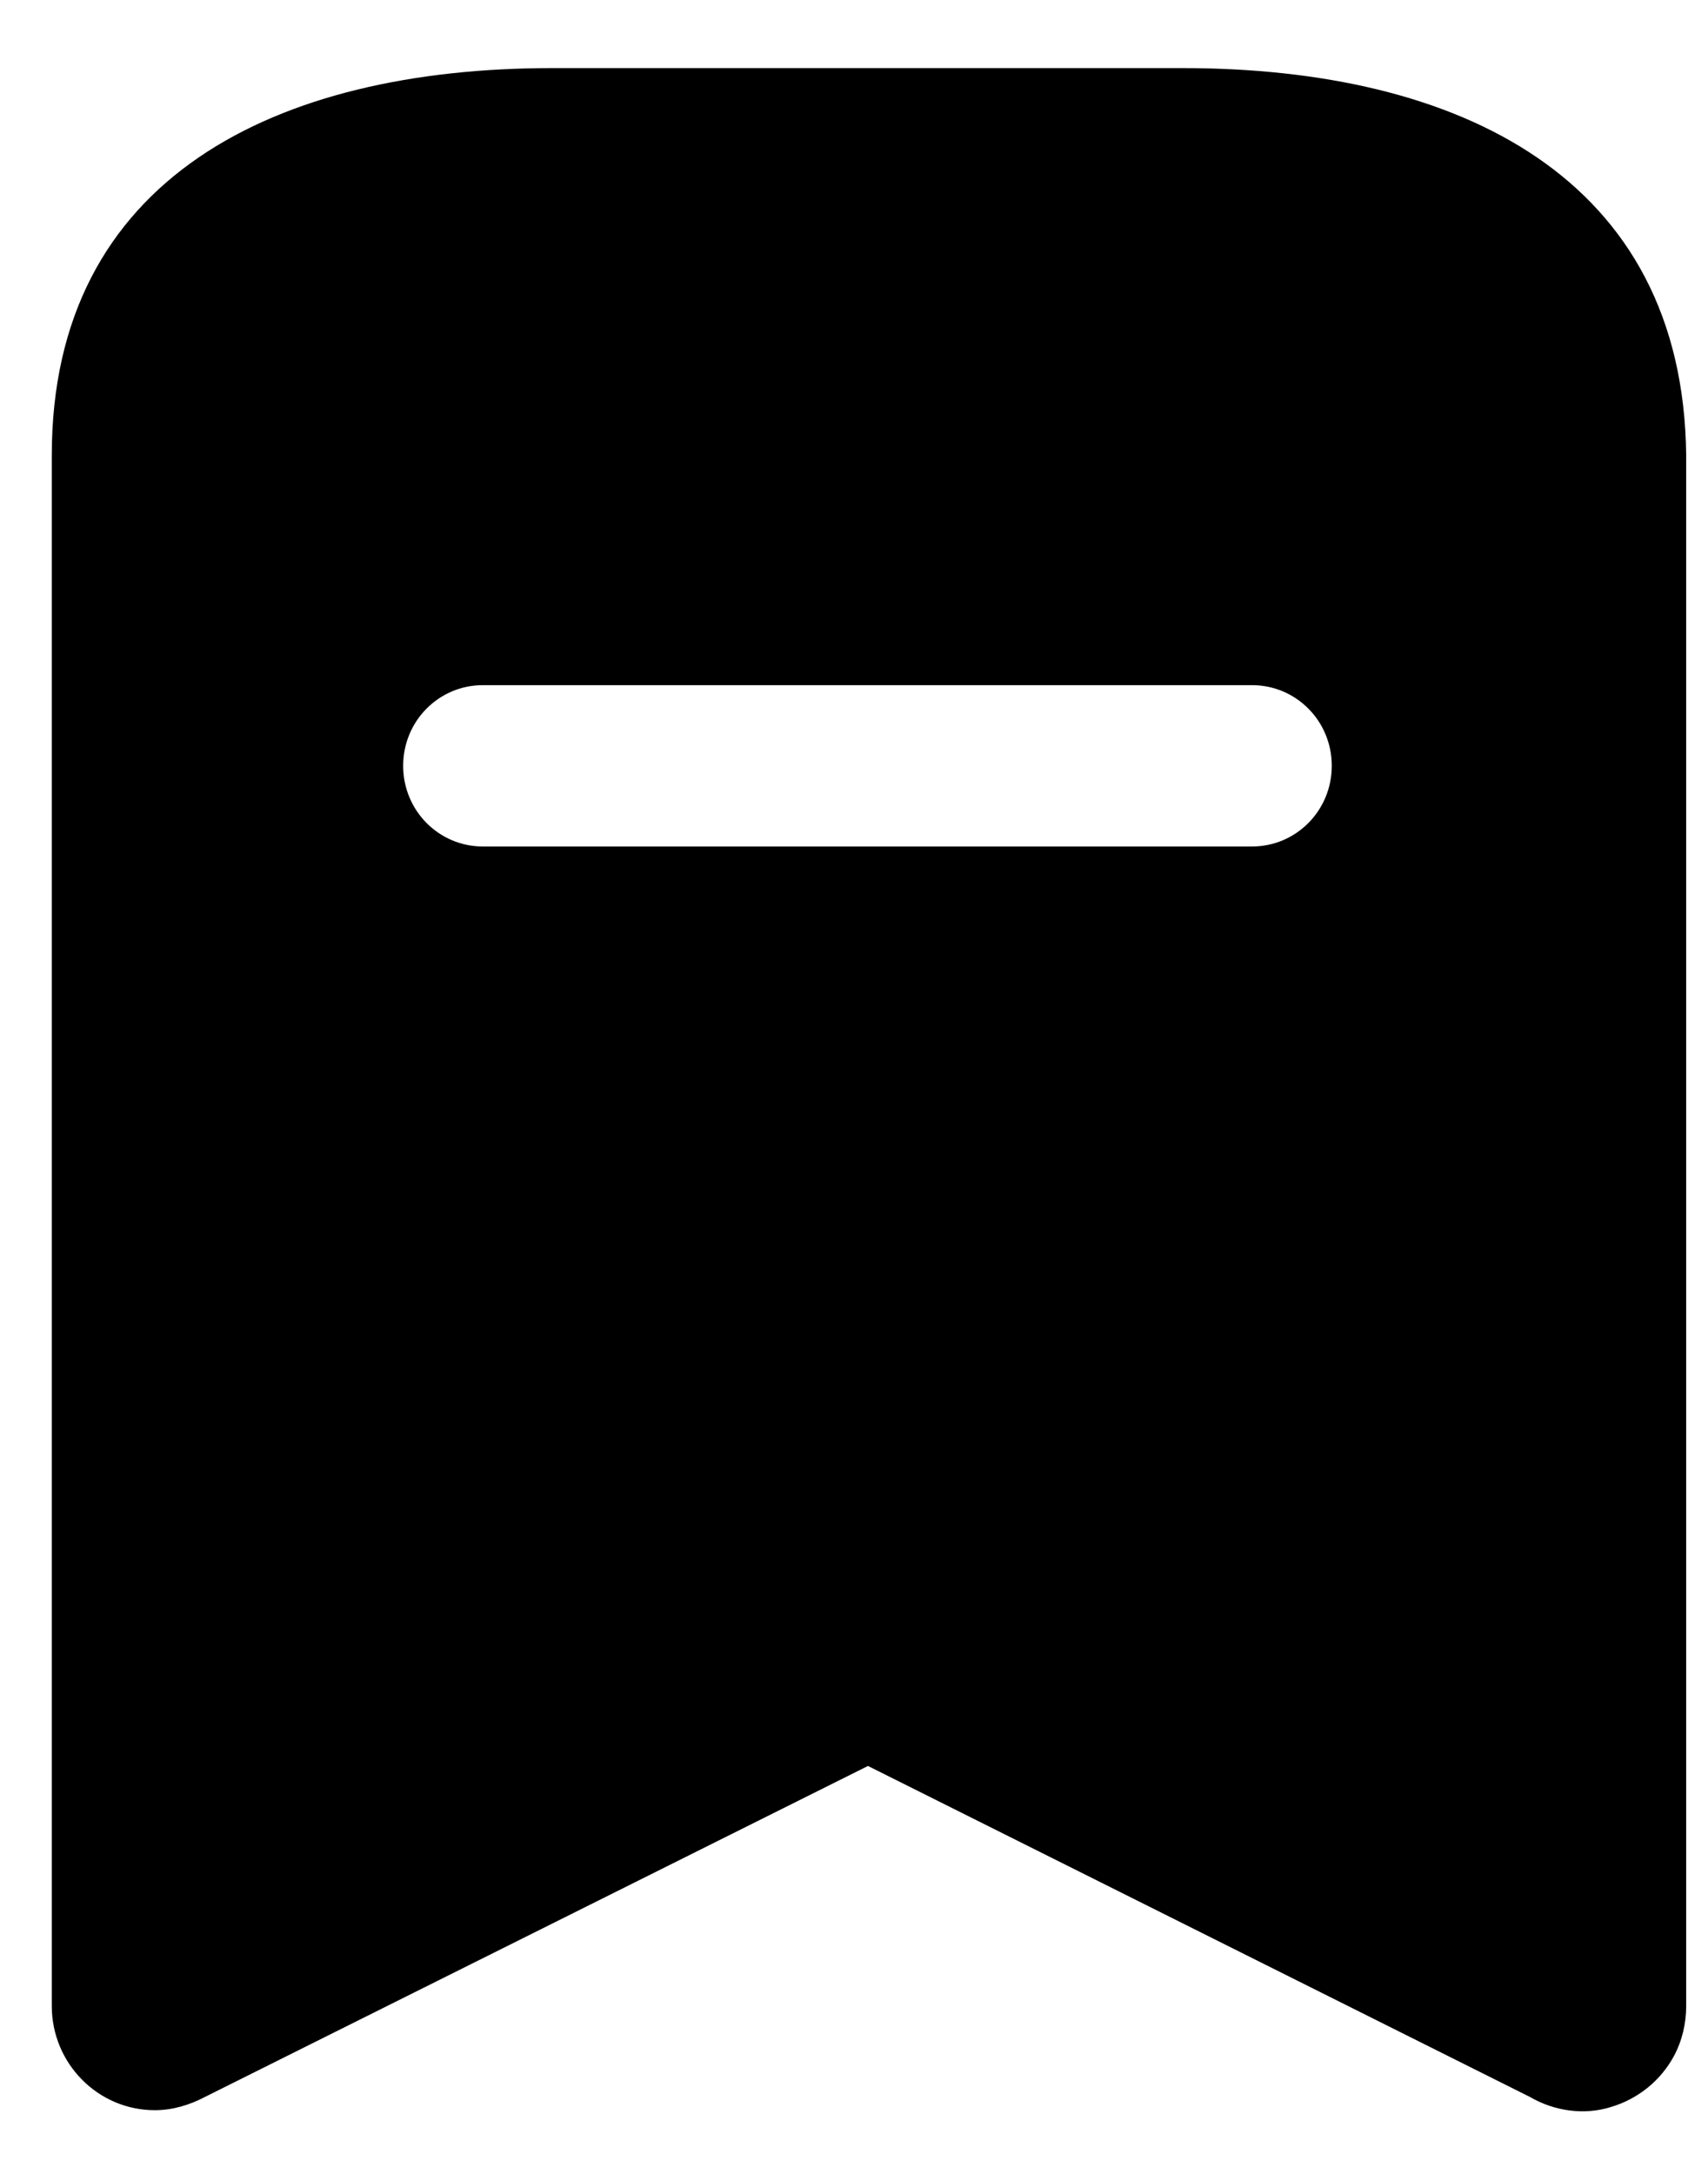 <svg width="22" height="28" viewBox="0 0 22 28" fill="none" xmlns="http://www.w3.org/2000/svg">
<path d="M15.232 0.877C18.798 0.877 21.68 2.285 21.719 5.864V25.838C21.719 26.061 21.667 26.285 21.561 26.483C21.39 26.798 21.101 27.035 20.746 27.14C20.404 27.246 20.022 27.193 19.706 27.009L11.18 22.746L2.64 27.009C2.444 27.113 2.219 27.18 1.996 27.18C1.259 27.18 0.667 26.575 0.667 25.838L0.667 5.864C0.667 2.285 3.561 0.877 7.114 0.877L15.232 0.877ZM16.127 8.825H6.219C5.654 8.825 5.193 9.285 5.193 9.864C5.193 10.442 5.654 10.903 6.219 10.903L16.127 10.903C16.693 10.903 17.154 10.442 17.154 9.864C17.154 9.285 16.693 8.825 16.127 8.825Z" fill="black"/>
</svg>
